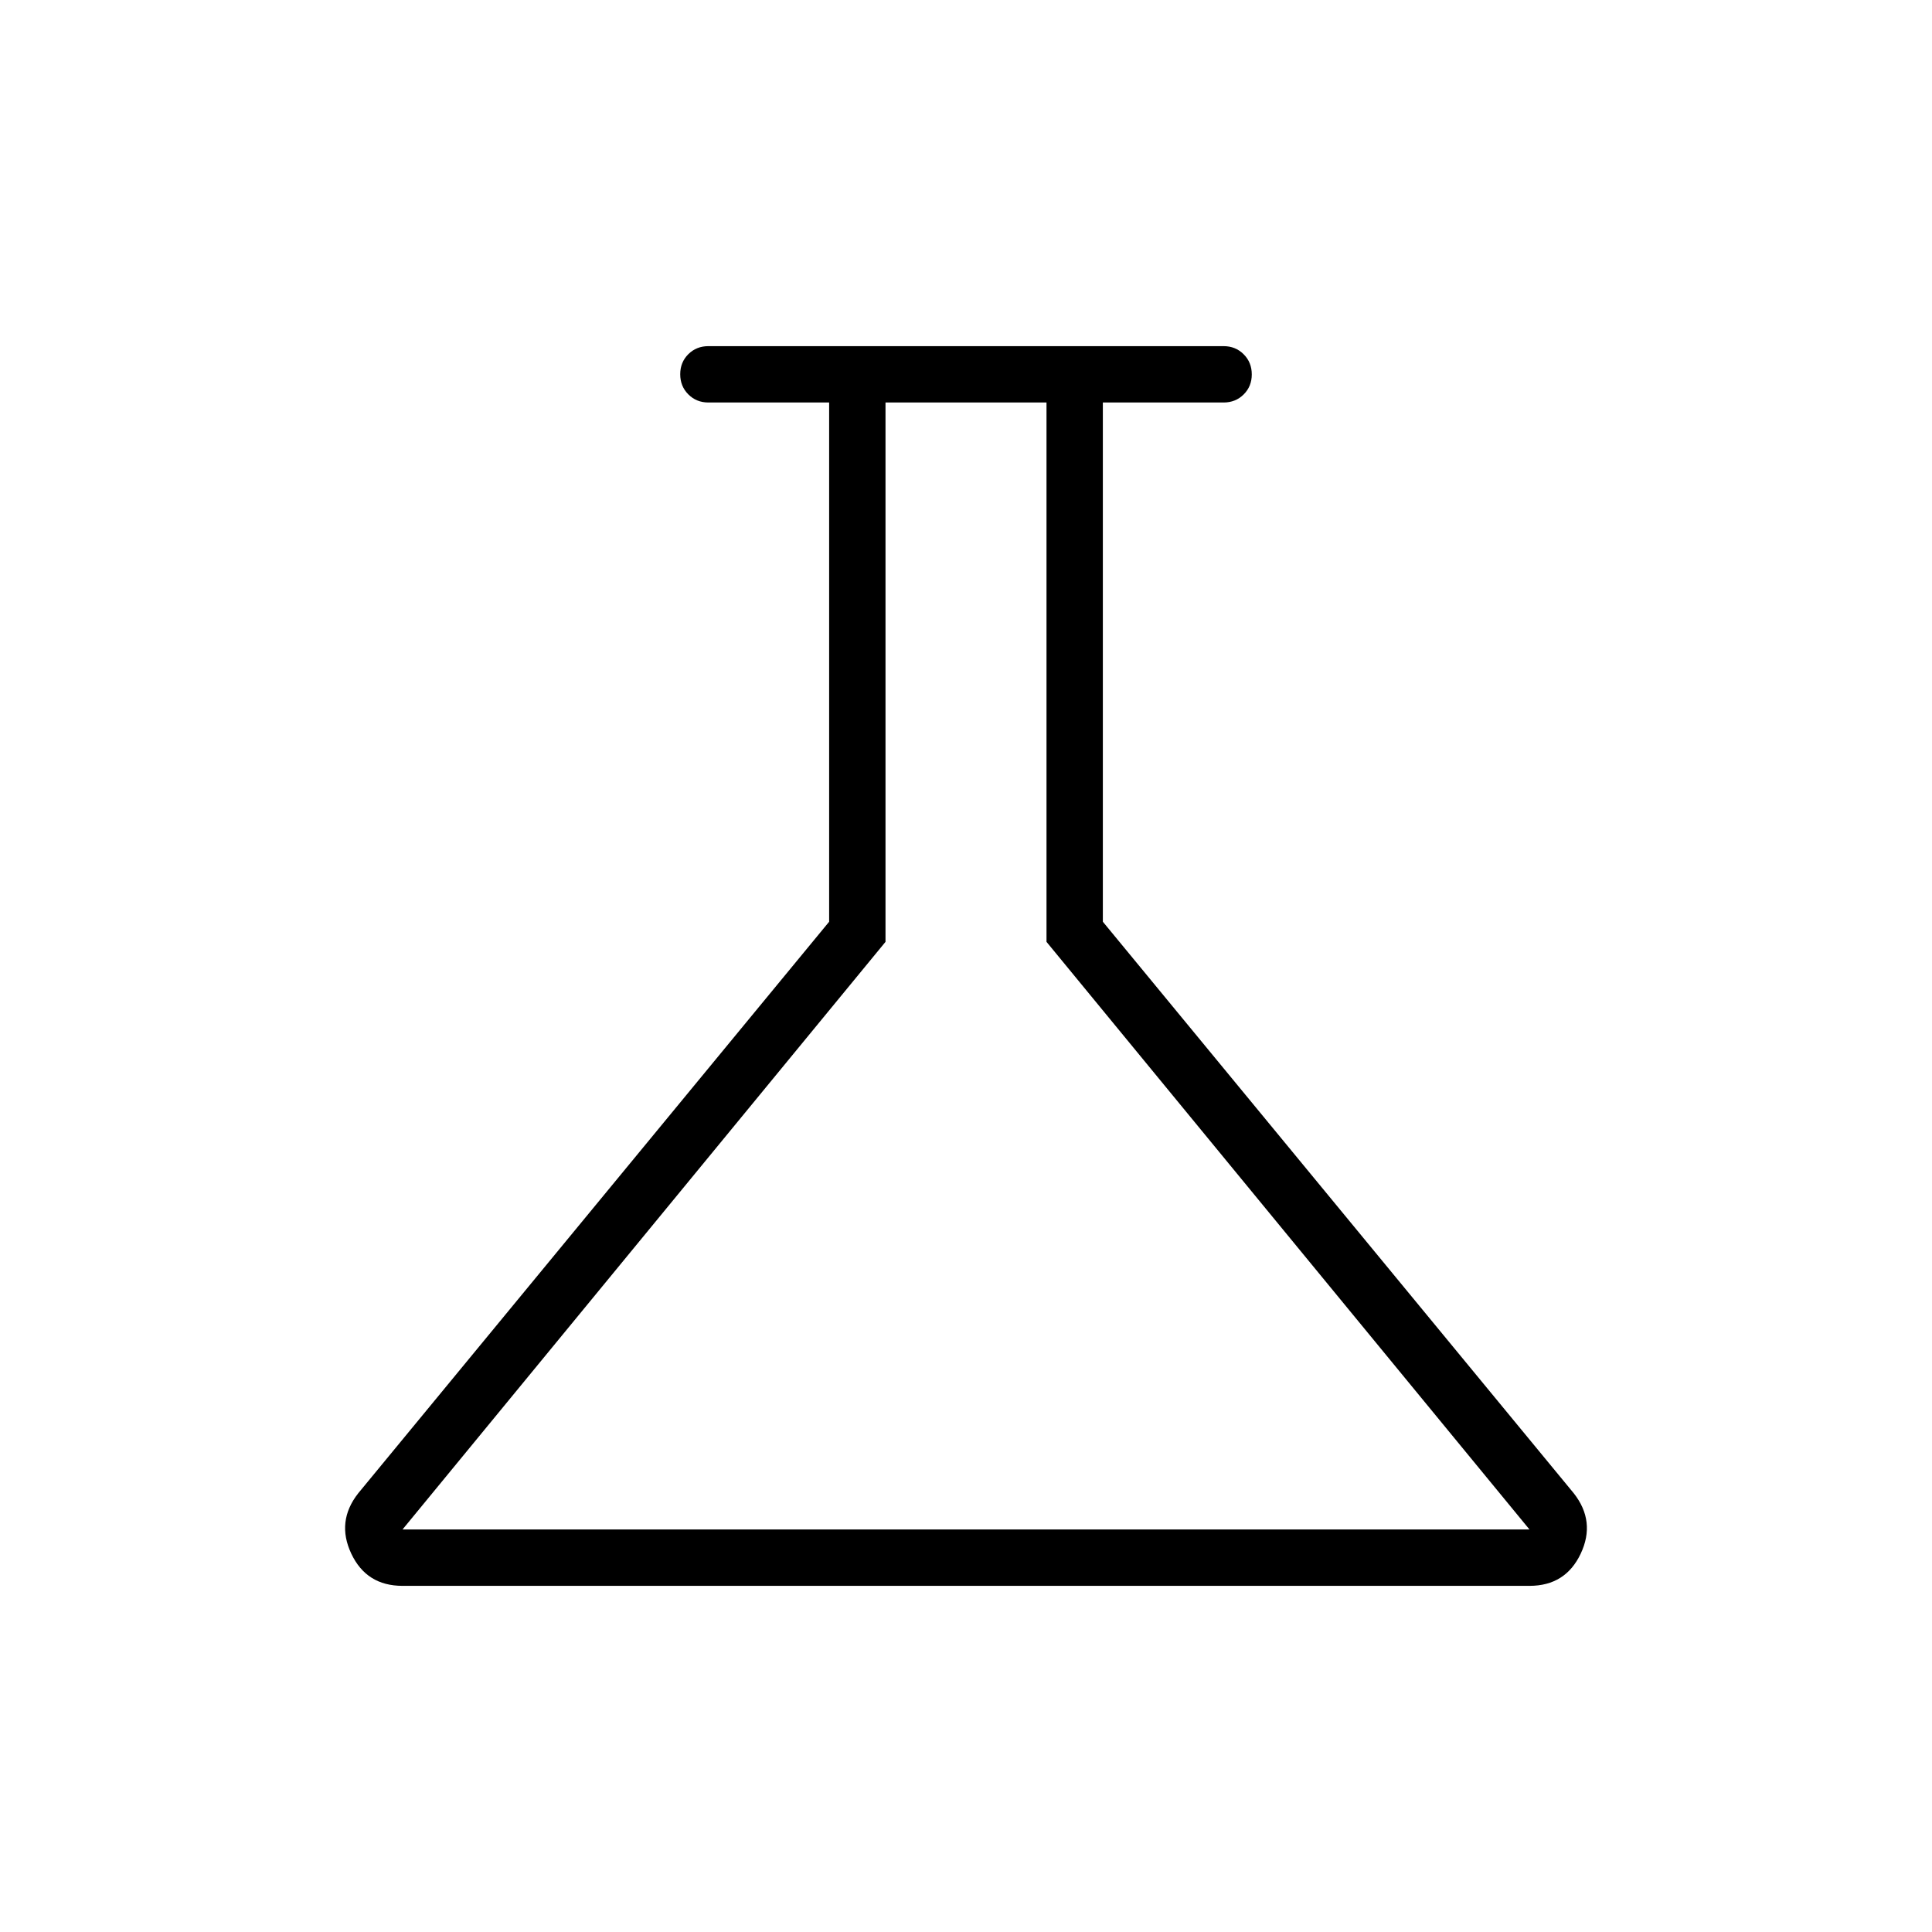 <svg xmlns="http://www.w3.org/2000/svg" height="24" viewBox="0 -960 960 960" width="24"><path d="M200-172q-17.9 0-25.45-16-7.55-16 3.45-30l234-284v-258h-60q-5.95 0-9.98-4.04-4.02-4.03-4.02-10 0-5.96 4.02-9.96 4.03-4 9.98-4h256q5.95 0 9.97 4.04 4.03 4.03 4.03 10 0 5.96-4.03 9.96-4.02 4-9.97 4h-60v258l234 284q11 14 3.45 30T760-172H200Zm0-28h560L520-492v-268h-80v268L200-200Zm280-280Z"/></svg>